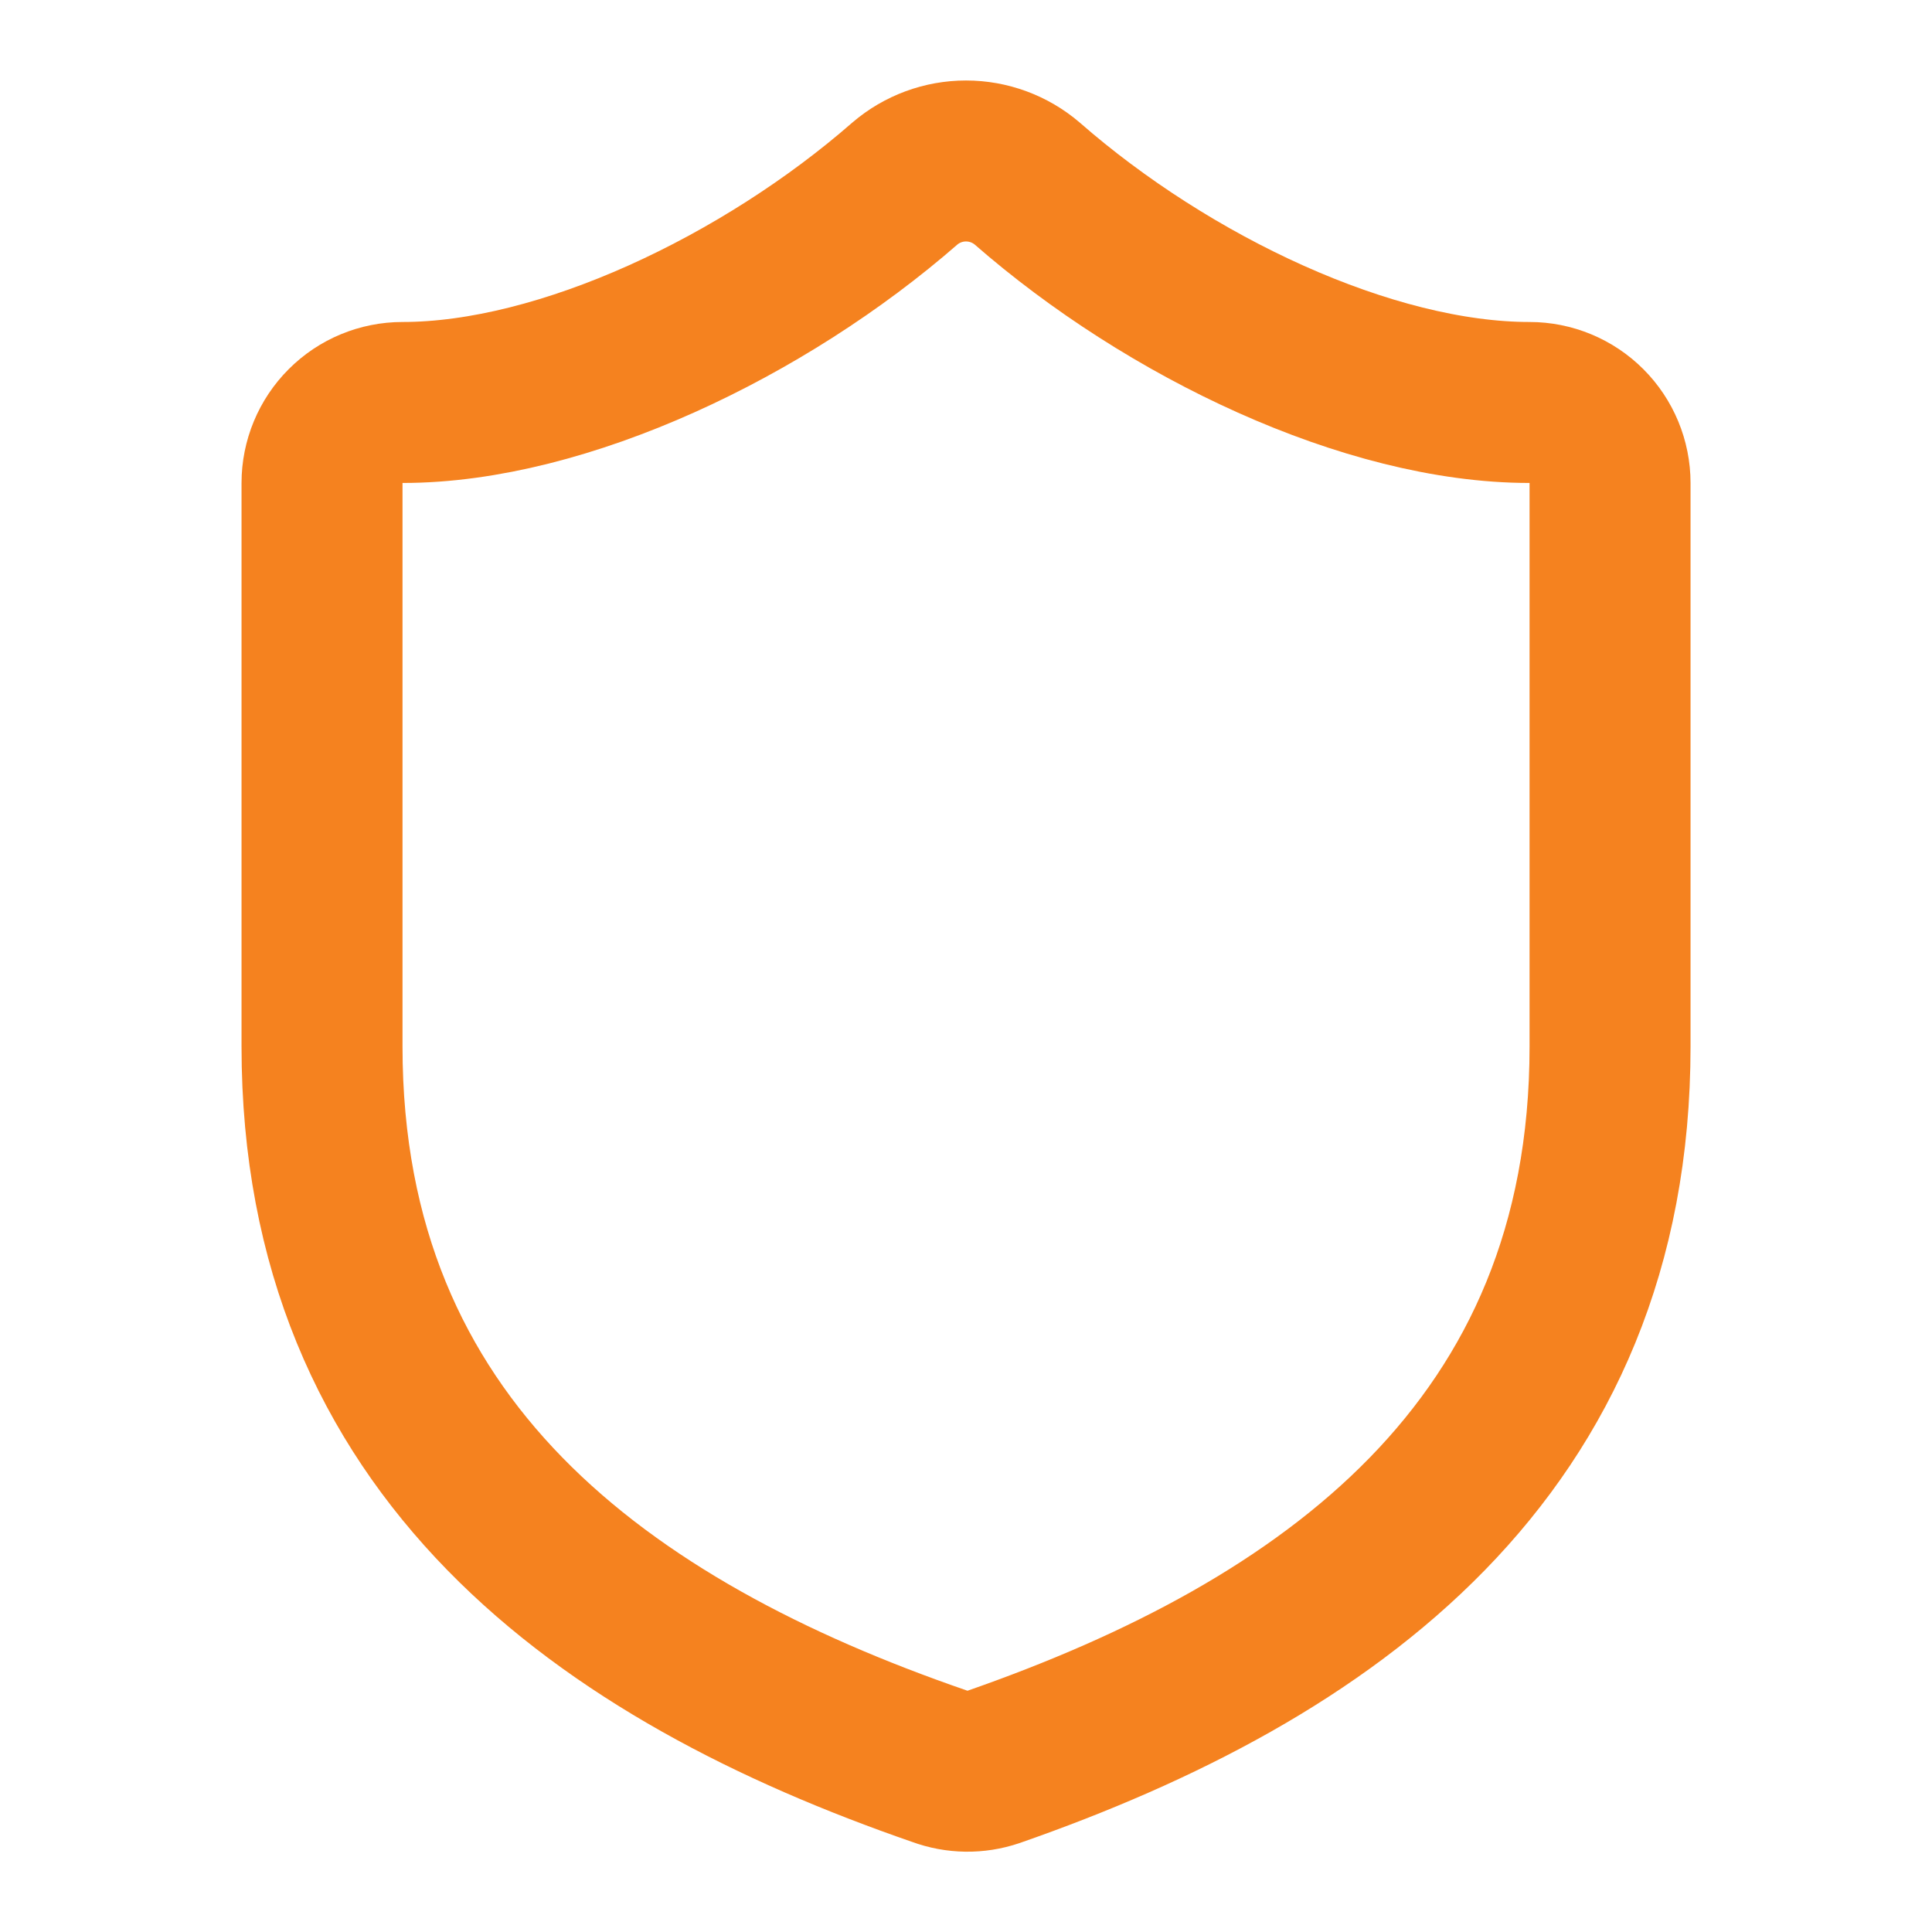 <svg width="28" height="28" viewBox="0 0 28 28" fill="none" xmlns="http://www.w3.org/2000/svg">
<path d="M23.334 15.167C23.334 21 19.25 23.917 14.397 25.608C14.143 25.694 13.867 25.69 13.615 25.597C8.75 23.917 4.667 21 4.667 15.167V7C4.667 6.691 4.79 6.394 5.009 6.175C5.227 5.956 5.524 5.833 5.834 5.833C8.167 5.833 11.084 4.433 13.114 2.66C13.361 2.449 13.675 2.333 14 2.333C14.325 2.333 14.64 2.449 14.887 2.66C16.929 4.445 19.834 5.833 22.167 5.833C22.476 5.833 22.773 5.956 22.992 6.175C23.211 6.394 23.334 6.691 23.334 7V15.167Z" stroke="#F5821F" stroke-width="2.333" stroke-linecap="round" stroke-linejoin="round"/>
</svg>
